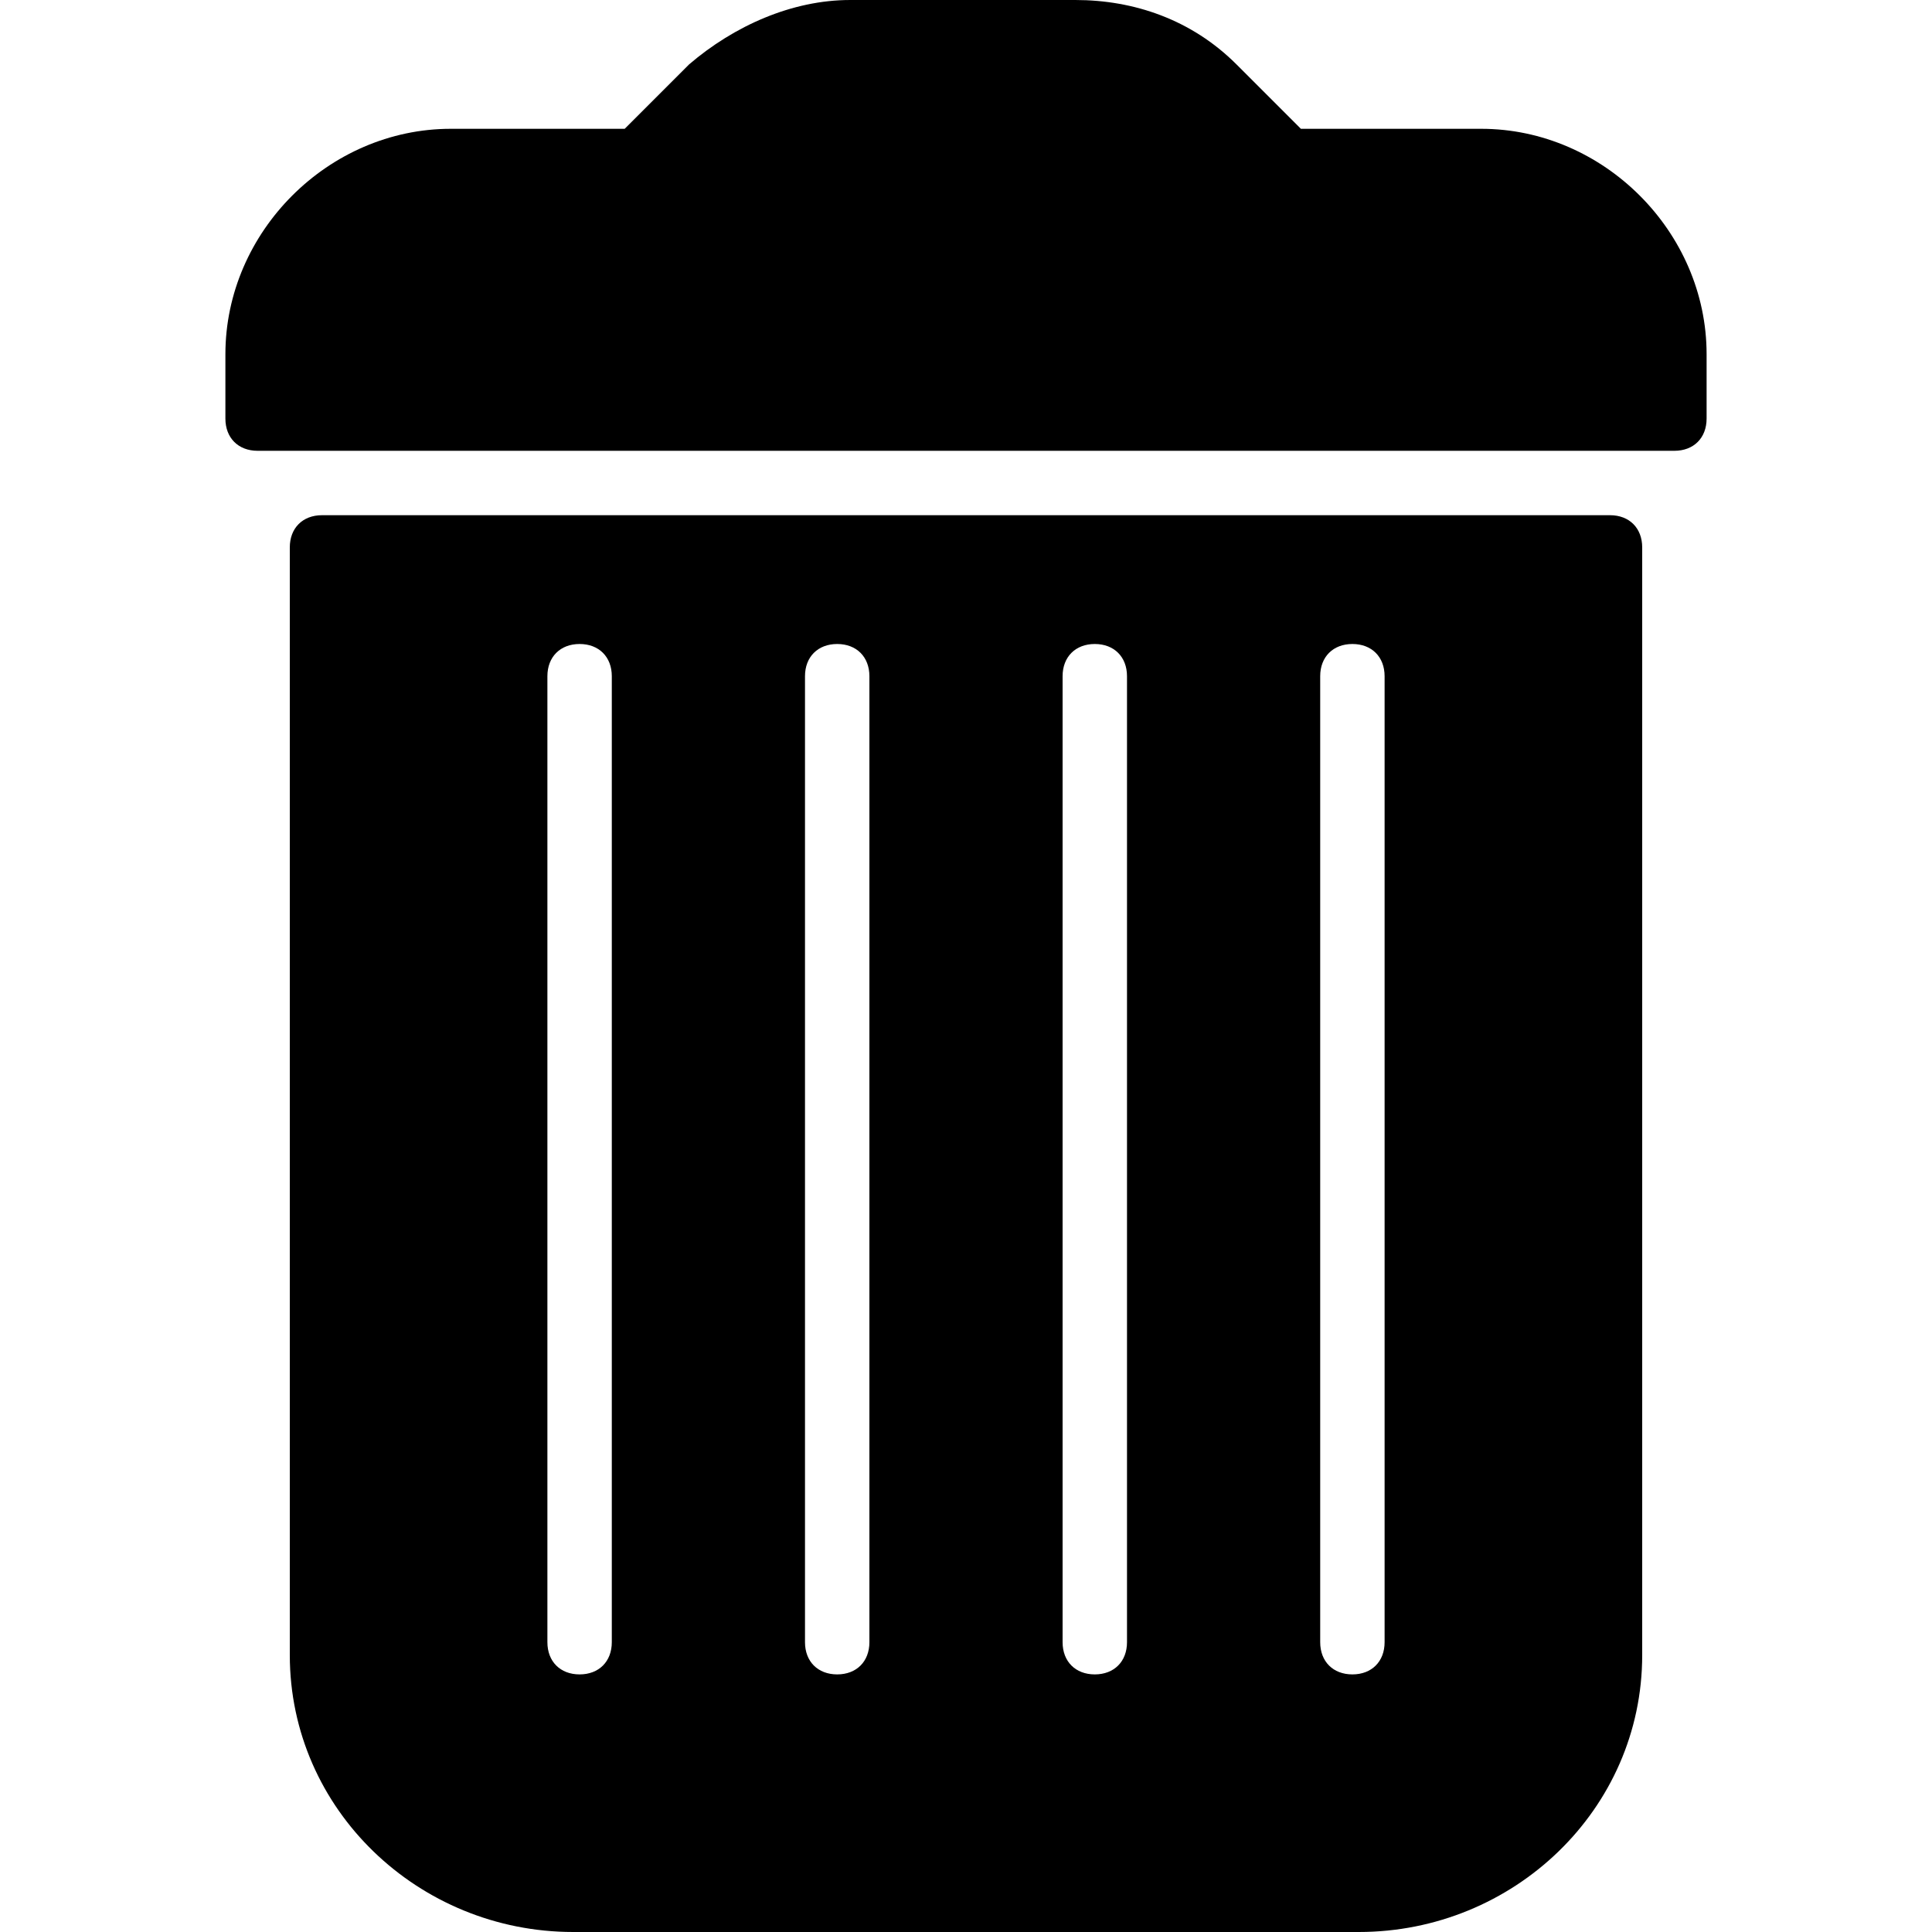 <?xml version="1.0" encoding="utf-8"?>
<!-- Generator: Adobe Illustrator 19.0.0, SVG Export Plug-In . SVG Version: 6.00 Build 0)  -->
<svg version="1.1" id="Layer_1" xmlns="http://www.w3.org/2000/svg" xmlns:xlink="http://www.w3.org/1999/xlink" x="0px" y="0px"
	 viewBox="0 0 30 30" style="enable-background:new 0 0 30 30;" xml:space="preserve">
<g>
	<path d="M23,2h-2.8l-1-1c-0.7-0.7-1.6-1-2.5-1h-3.5c-0.9,0-1.8,0.4-2.5,1l-1,1H7C5.1,2,3.5,3.6,3.5,5.5v1C3.5,6.8,3.7,7,4,7h22
		c0.3,0,0.5-0.2,0.5-0.5v-1C26.5,3.6,24.9,2,23,2z"/>
	<path d="M25,8H5C4.7,8,4.5,8.2,4.5,8.5v17.2c0,2.4,2,4.3,4.4,4.3h12.2c2.4,0,4.4-1.9,4.4-4.3V8.5C25.5,8.2,25.3,8,25,8z M9.5,25.5
		C9.5,25.8,9.3,26,9,26s-0.5-0.2-0.5-0.5v-15C8.5,10.2,8.7,10,9,10s0.5,0.2,0.5,0.5V25.5z M13.5,25.5c0,0.3-0.2,0.5-0.5,0.5
		s-0.5-0.2-0.5-0.5v-15c0-0.3,0.2-0.5,0.5-0.5s0.5,0.2,0.5,0.5V25.5z M17.5,25.5c0,0.3-0.2,0.5-0.5,0.5s-0.5-0.2-0.5-0.5v-15
		c0-0.3,0.2-0.5,0.5-0.5s0.5,0.2,0.5,0.5V25.5z M21.5,25.5c0,0.3-0.2,0.5-0.5,0.5s-0.5-0.2-0.5-0.5v-15c0-0.3,0.2-0.5,0.5-0.5
		s0.5,0.2,0.5,0.5V25.5z"/>
</g>
</svg>
